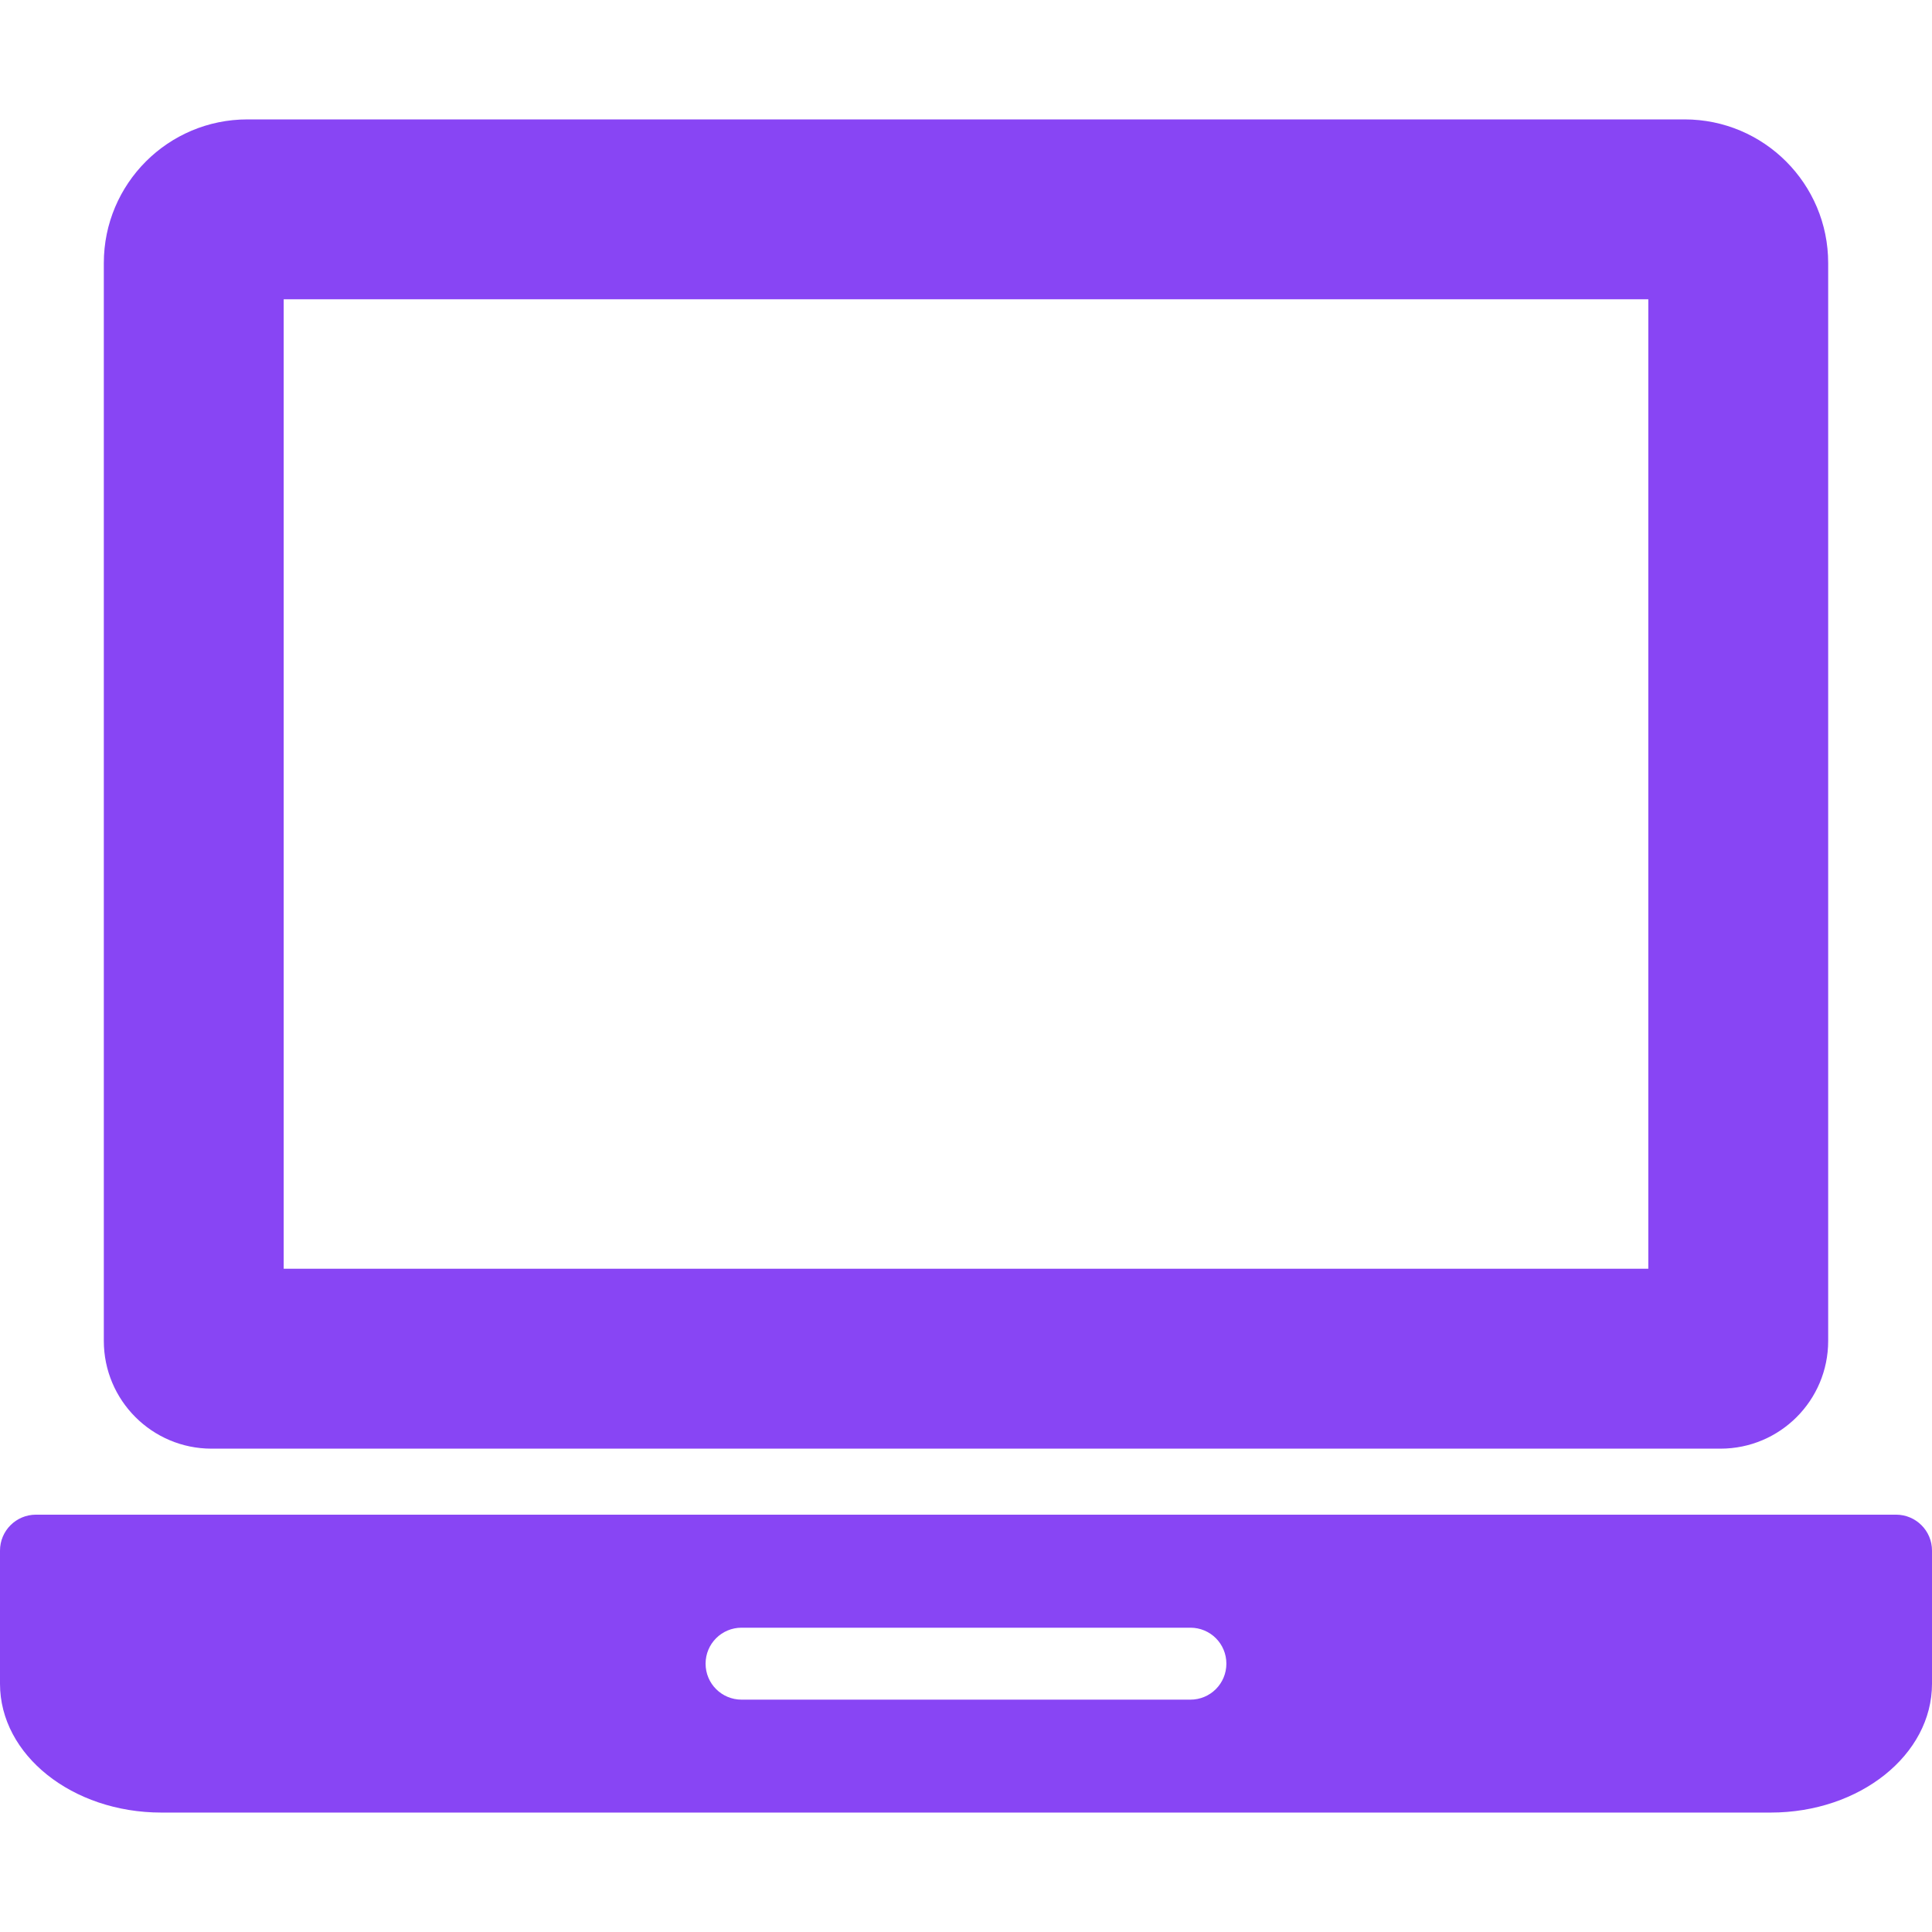 <?xml version="1.0" encoding="iso-8859-1"?>
<!-- Generator: Adobe Illustrator 16.0.0, SVG Export Plug-In . SVG Version: 6.00 Build 0)  -->
<!DOCTYPE svg PUBLIC "-//W3C//DTD SVG 1.1//EN" "http://www.w3.org/Graphics/SVG/1.1/DTD/svg11.dtd">
<svg version="1.1" id="Capa_1" xmlns="http://www.w3.org/2000/svg" xmlns:xlink="http://www.w3.org/1999/xlink" x="0px" y="0px"
	 width="53.706px" height="53.706px" viewBox="0 0 53.706 53.706" style="enable-background:new 0 0 53.706 53.706; fill: #8845F4;"
	 xml:space="preserve">
<g>
	<g>
		<g>
			<path d="M5.881,40.27h41.943c1.658,0,2.996-1.342,2.996-2.996V7.313c0-2.206-1.787-3.994-3.992-3.994H6.879
				c-2.206,0-3.993,1.788-3.993,3.994v29.96C2.886,38.928,4.228,40.27,5.881,40.27z M7.886,8.319H45.82v26.95H7.886V8.319z"/>
			<path d="M52.707,42.105H1c-0.553,0-1,0.447-1,1c0,0.974,0,2.479,0,3.701c0,1.979,2.009,3.58,4.486,3.58h44.735
				c2.478,0,4.485-1.604,4.485-3.58v-3.701C53.707,42.553,53.259,42.105,52.707,42.105z M33.091,47.247H20.614c-0.552,0-1-0.446-1-1
				s0.448-1,1-1h12.477c0.554,0,1,0.446,1,1C34.091,46.8,33.645,47.247,33.091,47.247z"/>
		</g>
	</g>
</g>
<g>
</g>
<g>
</g>
<g>
</g>
<g>
</g>
<g>
</g>
<g>
</g>
<g>
</g>
<g>
</g>
<g>
</g>
<g>
</g>
<g>
</g>
<g>
</g>
<g>
</g>
<g>
</g>
<g>
</g>
</svg>
